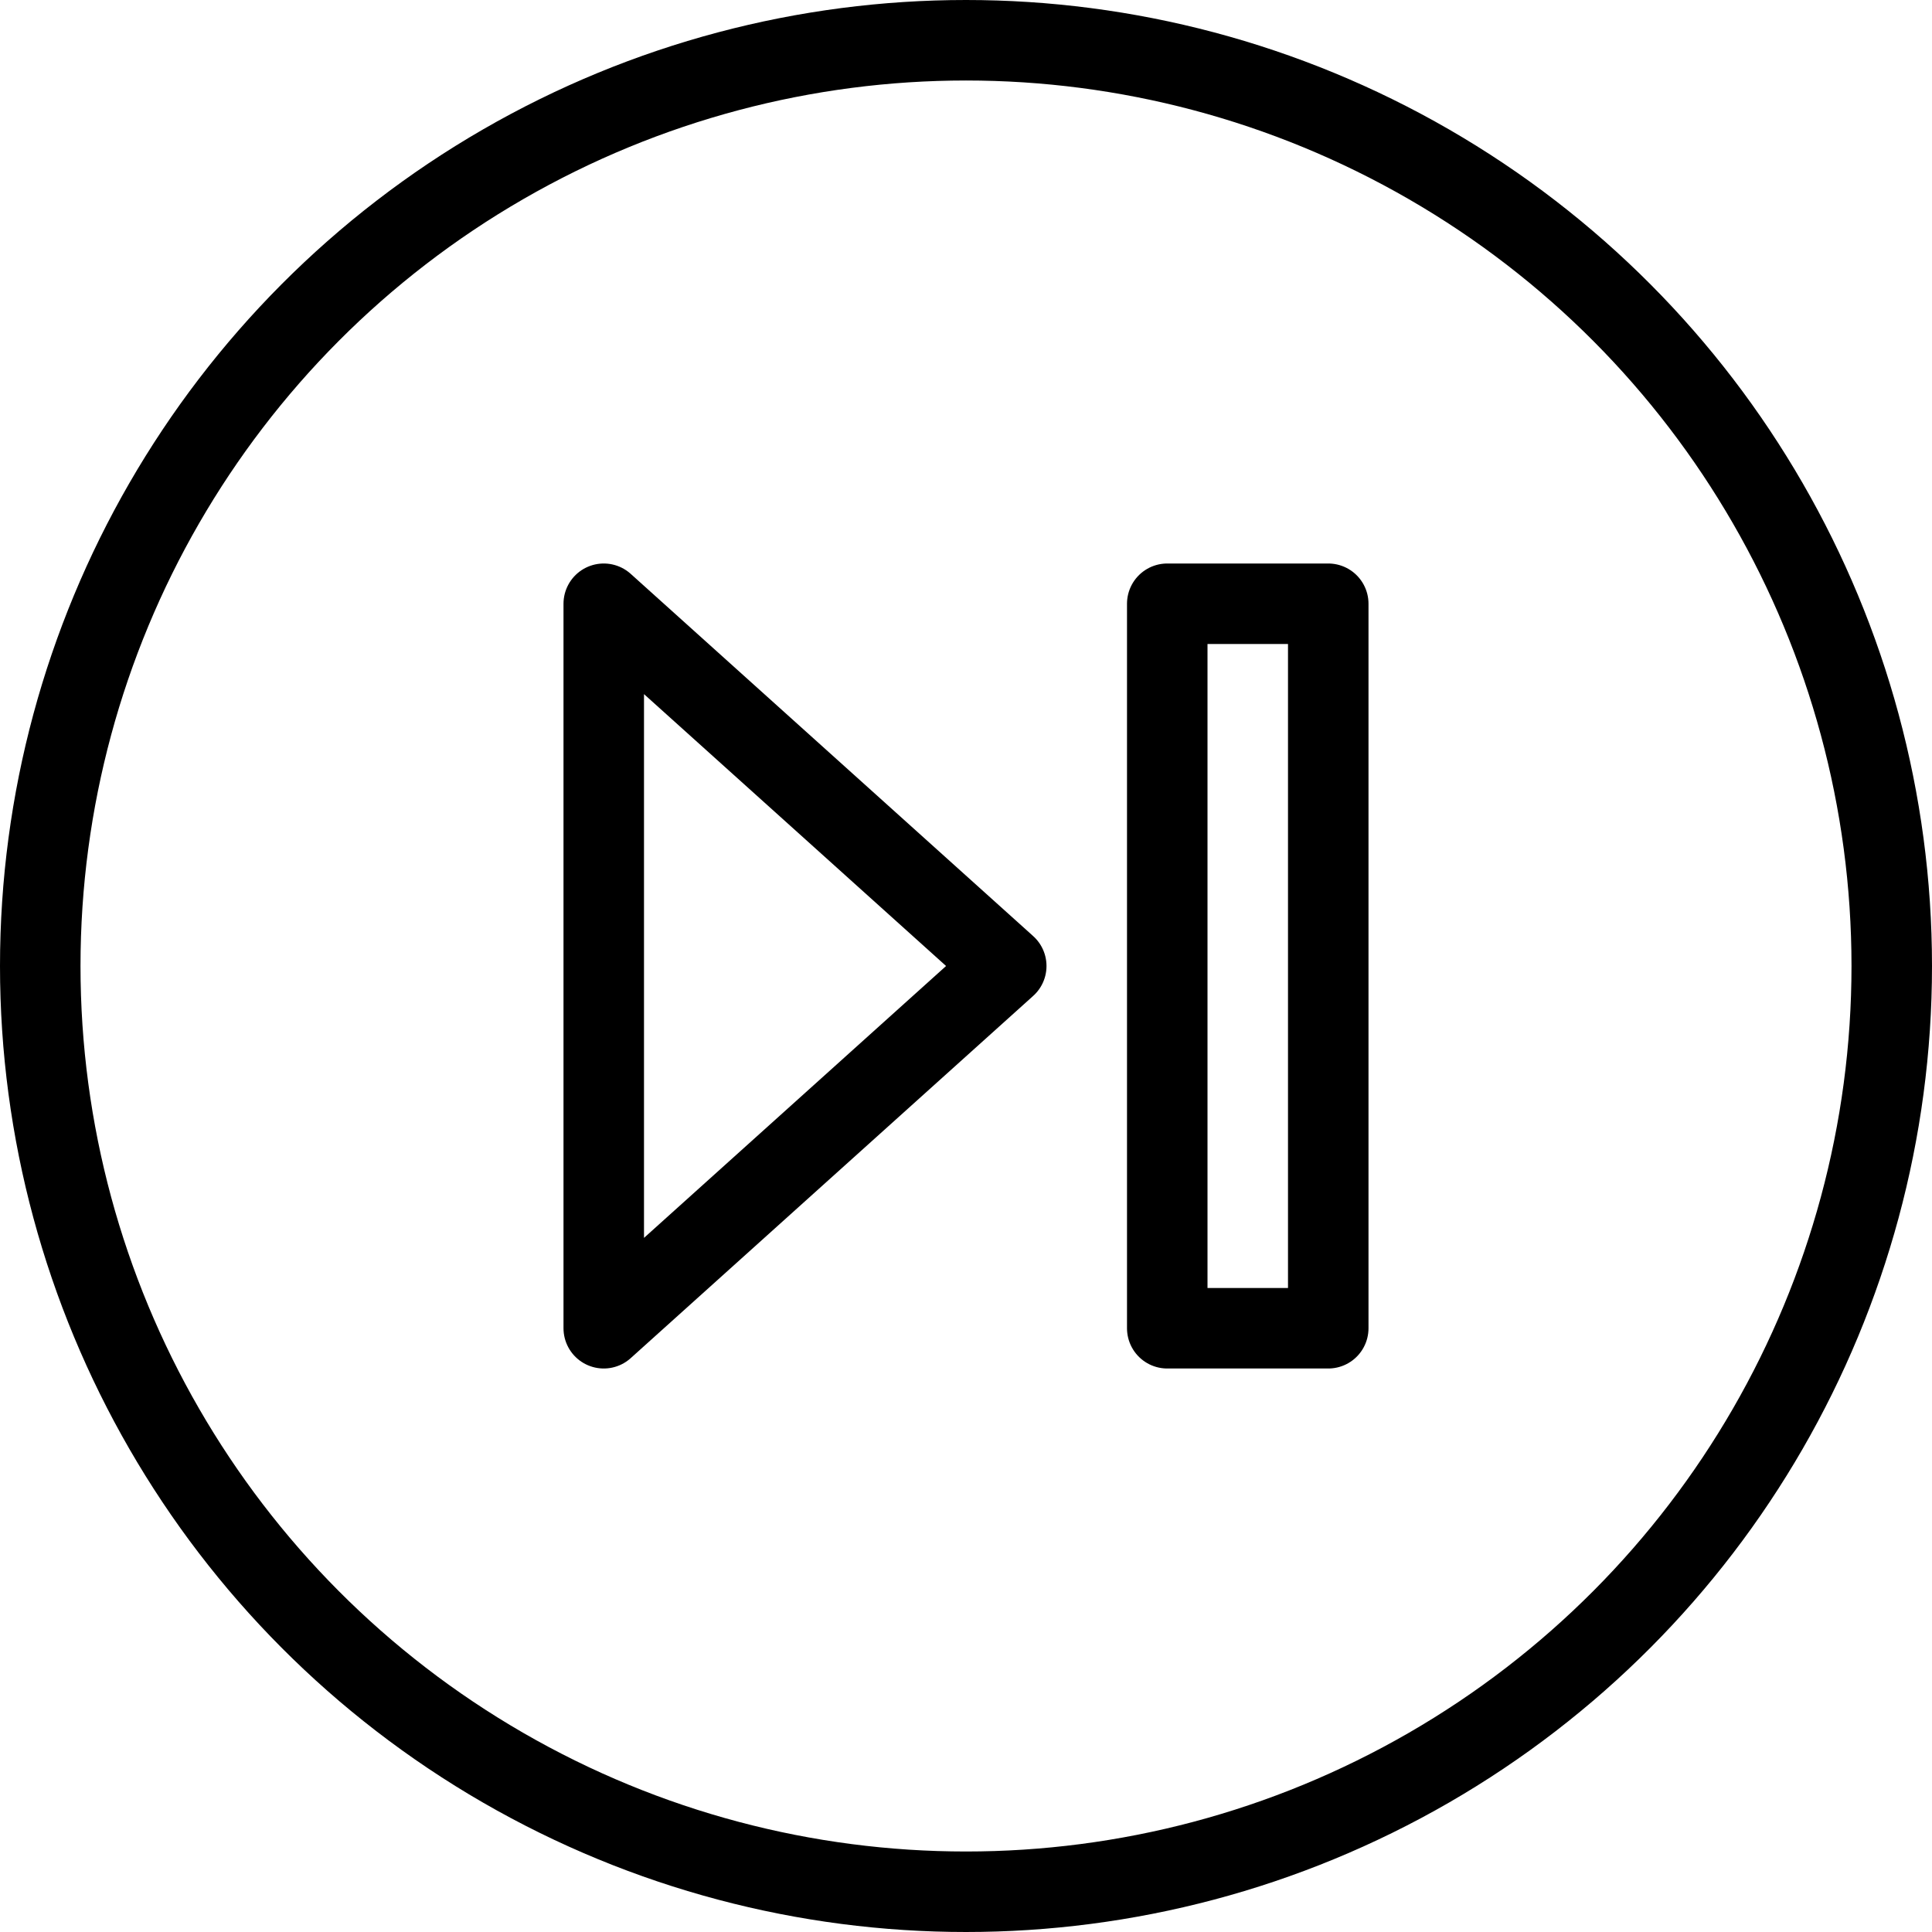 <?xml version="1.0" encoding="utf-8"?>
<!-- Generator: Adobe Illustrator 19.2.0, SVG Export Plug-In . SVG Version: 6.00 Build 0)  -->
<svg version="1.1" id="Layer_1" xmlns="http://www.w3.org/2000/svg" xmlns:xlink="http://www.w3.org/1999/xlink" x="0px" y="0px"
	 viewBox="0 0 24 24" style="enable-background:new 0 0 24 24;" xml:space="preserve">
<style type="text/css">
	.st0{display:none;}
	.st1{display:inline;}
	.st2{fill:none;stroke:#000000;stroke-linecap:round;stroke-linejoin:round;stroke-miterlimit:10;}
</style>
<g id="Filled_Icon" class="st0">
	<path class="st1" d="M12,0C5.4,0,0,5.4,0,12s5.4,12,12,12s12-5.4,12-12S18.6,0,12,0z M7,7.5C7,7.3,7.1,7.1,7.3,7
		c0.2,0,0.4,0,0.5,0.1l5,4.5c0.1,0.1,0.2,0.2,0.2,0.4c0,0.1-0.1,0.3-0.2,0.4l-5,4.5C7.7,17,7.6,17,7.5,17s-0.1,0-0.2,0
		C7.1,16.9,7,16.7,7,16.5V7.5z M17,16.5c0,0.3-0.2,0.5-0.5,0.5h-2c-0.3,0-0.5-0.2-0.5-0.5v-9C14,7.2,14.2,7,14.5,7h2
		C16.8,7,17,7.2,17,7.5V16.5z"/>
</g>
<g id="Outline_Icons">
	<g>
		<circle class="st2" cx="12" cy="12" r="11.5"/>
		<rect x="14.5" y="7.5" class="st2" width="2" height="9"/>
		<polygon class="st2" points="7.5,16.5 12.5,12 7.5,7.5 		"/>
	</g>
</g>
</svg>
